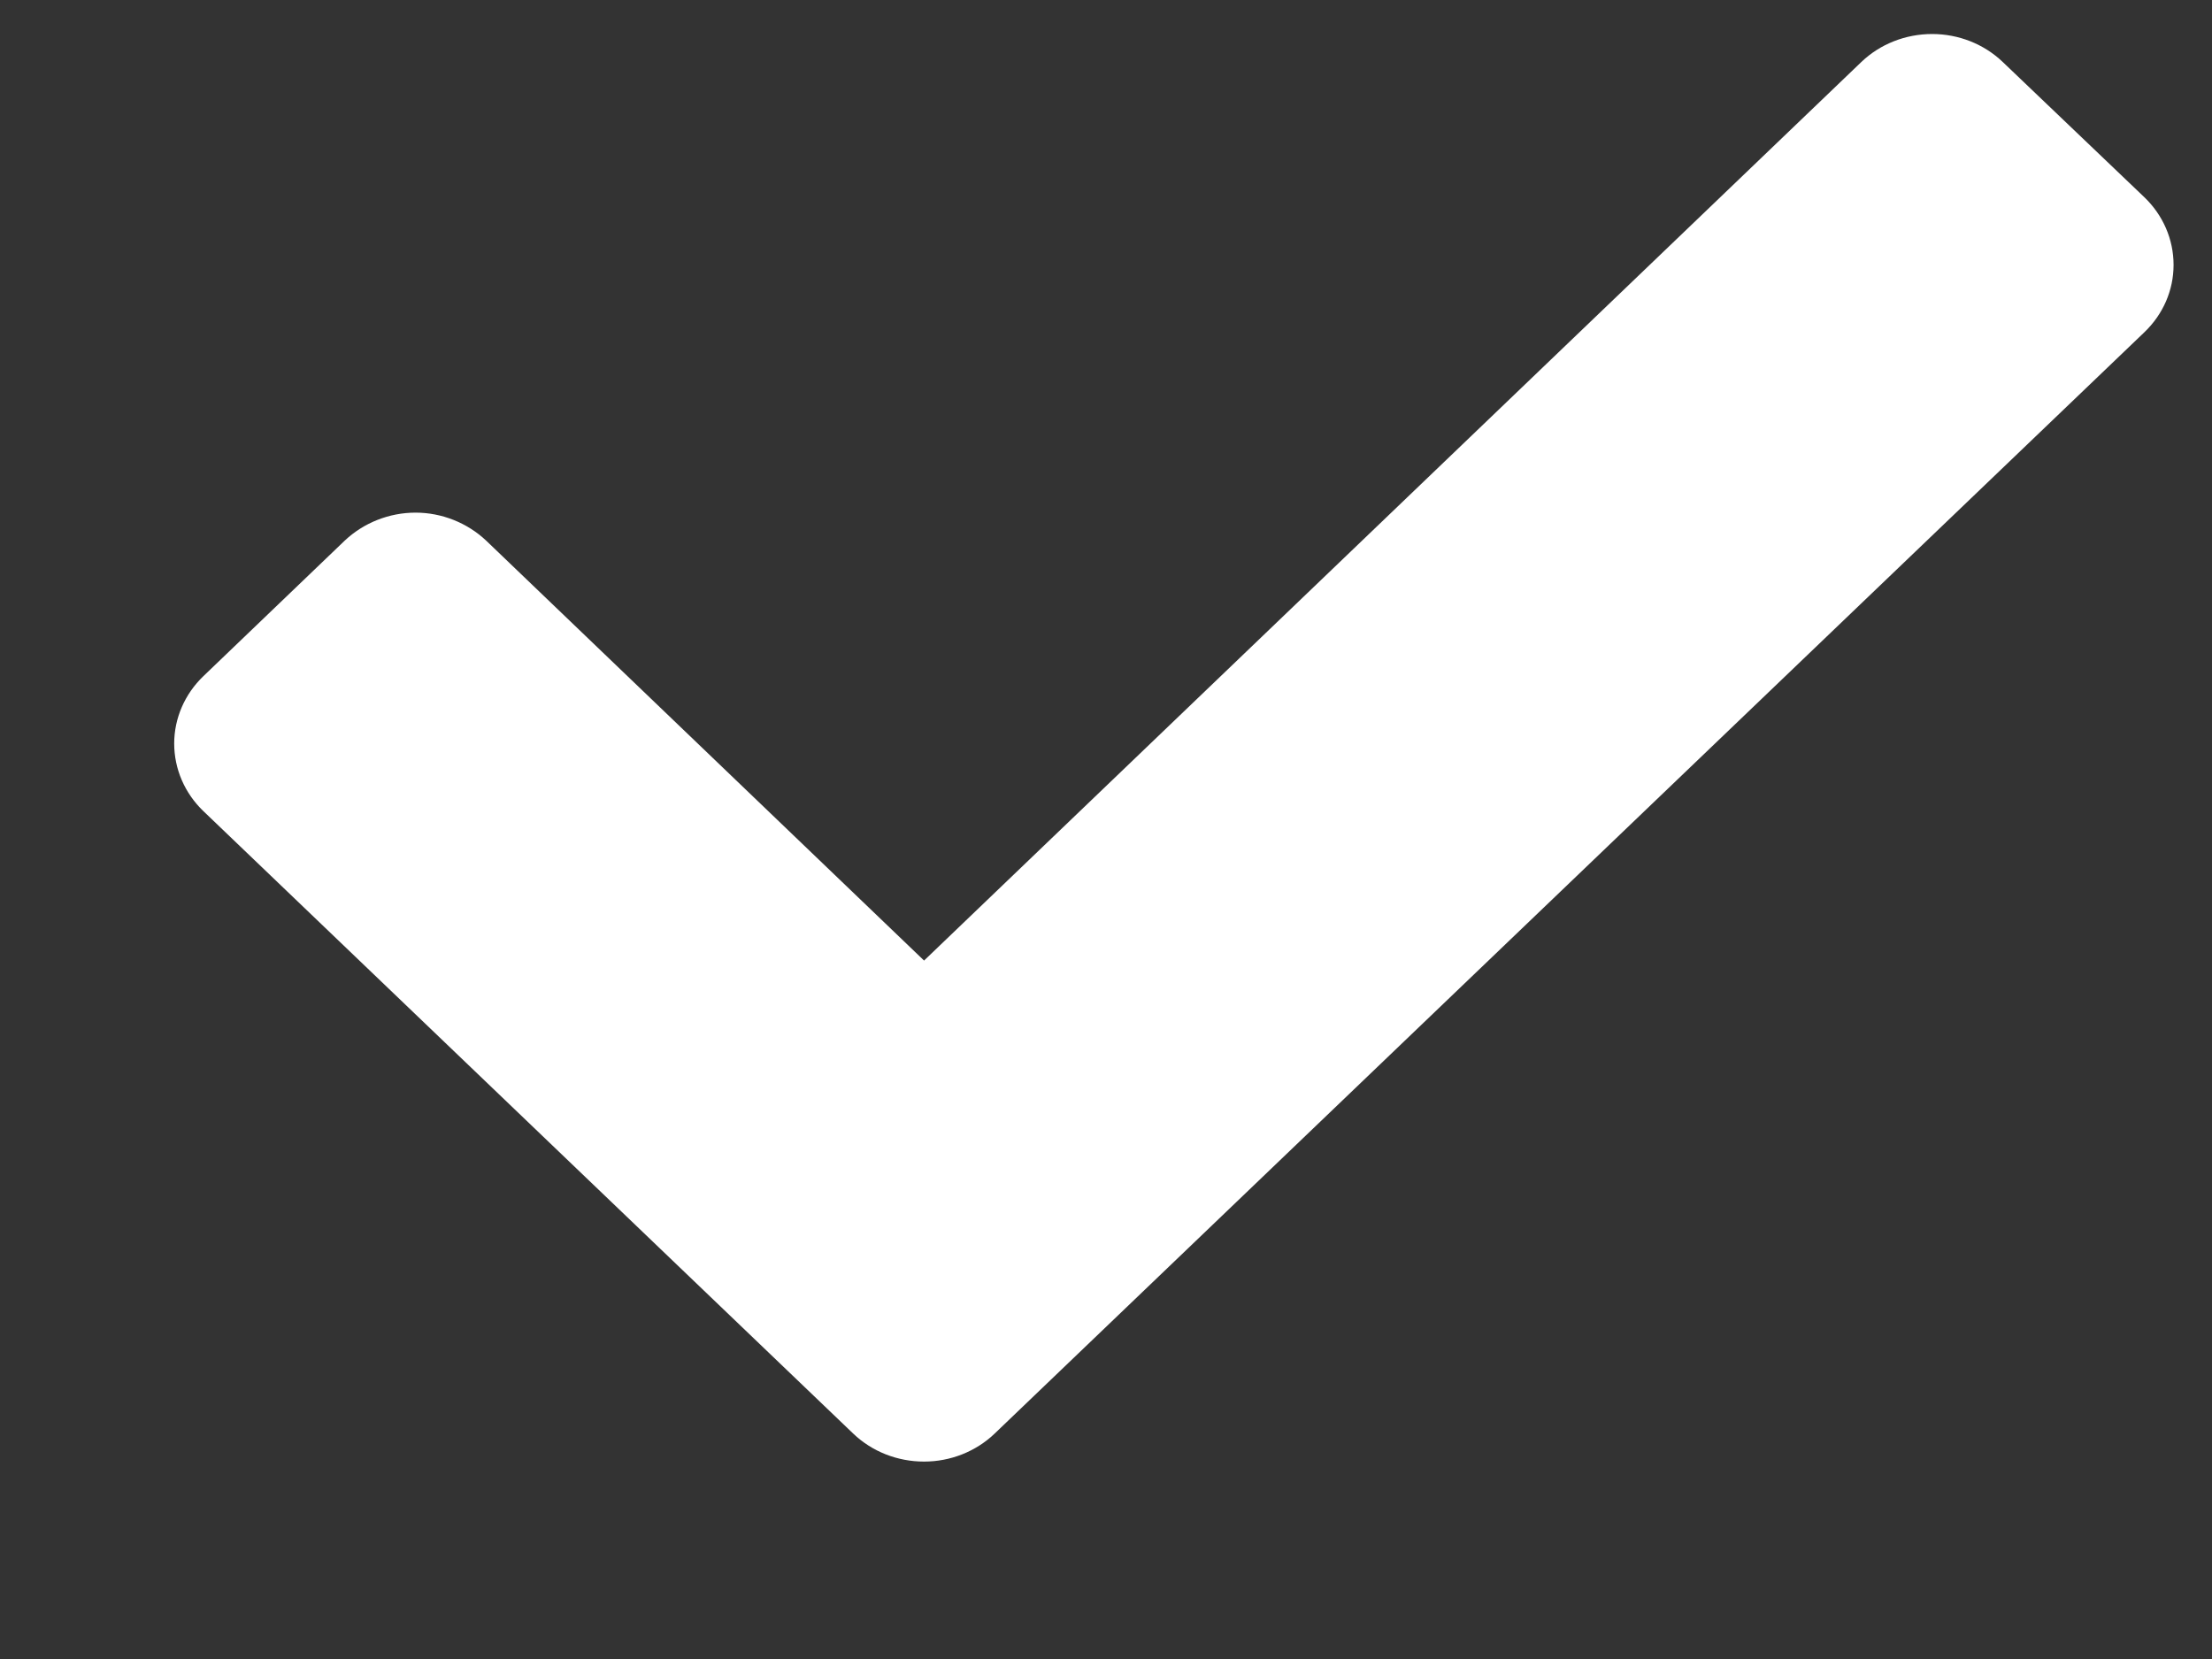 <svg width="8" height="6" viewBox="0 0 8 6" fill="none" xmlns="http://www.w3.org/2000/svg">
  <rect x="0" y="0" width="8" height="6" fill="#333333" stroke="none"/>
  <path d="M3.086 5.185L0.736 2.934C0.668 2.869 0.63 2.781 0.63 2.689C0.63 2.598 0.668 2.51 0.736 2.445L1.247 1.955C1.315 1.891 1.407 1.854 1.503 1.854C1.598 1.854 1.69 1.891 1.758 1.955L3.342 3.474L6.732 0.224C6.8 0.159 6.892 0.123 6.988 0.123C7.083 0.123 7.175 0.159 7.243 0.224L7.755 0.713C7.823 0.778 7.861 0.866 7.861 0.958C7.861 1.05 7.823 1.137 7.755 1.202L3.597 5.185C3.529 5.25 3.437 5.286 3.342 5.286C3.246 5.286 3.154 5.25 3.086 5.185Z" fill="white"/>
</svg>
  